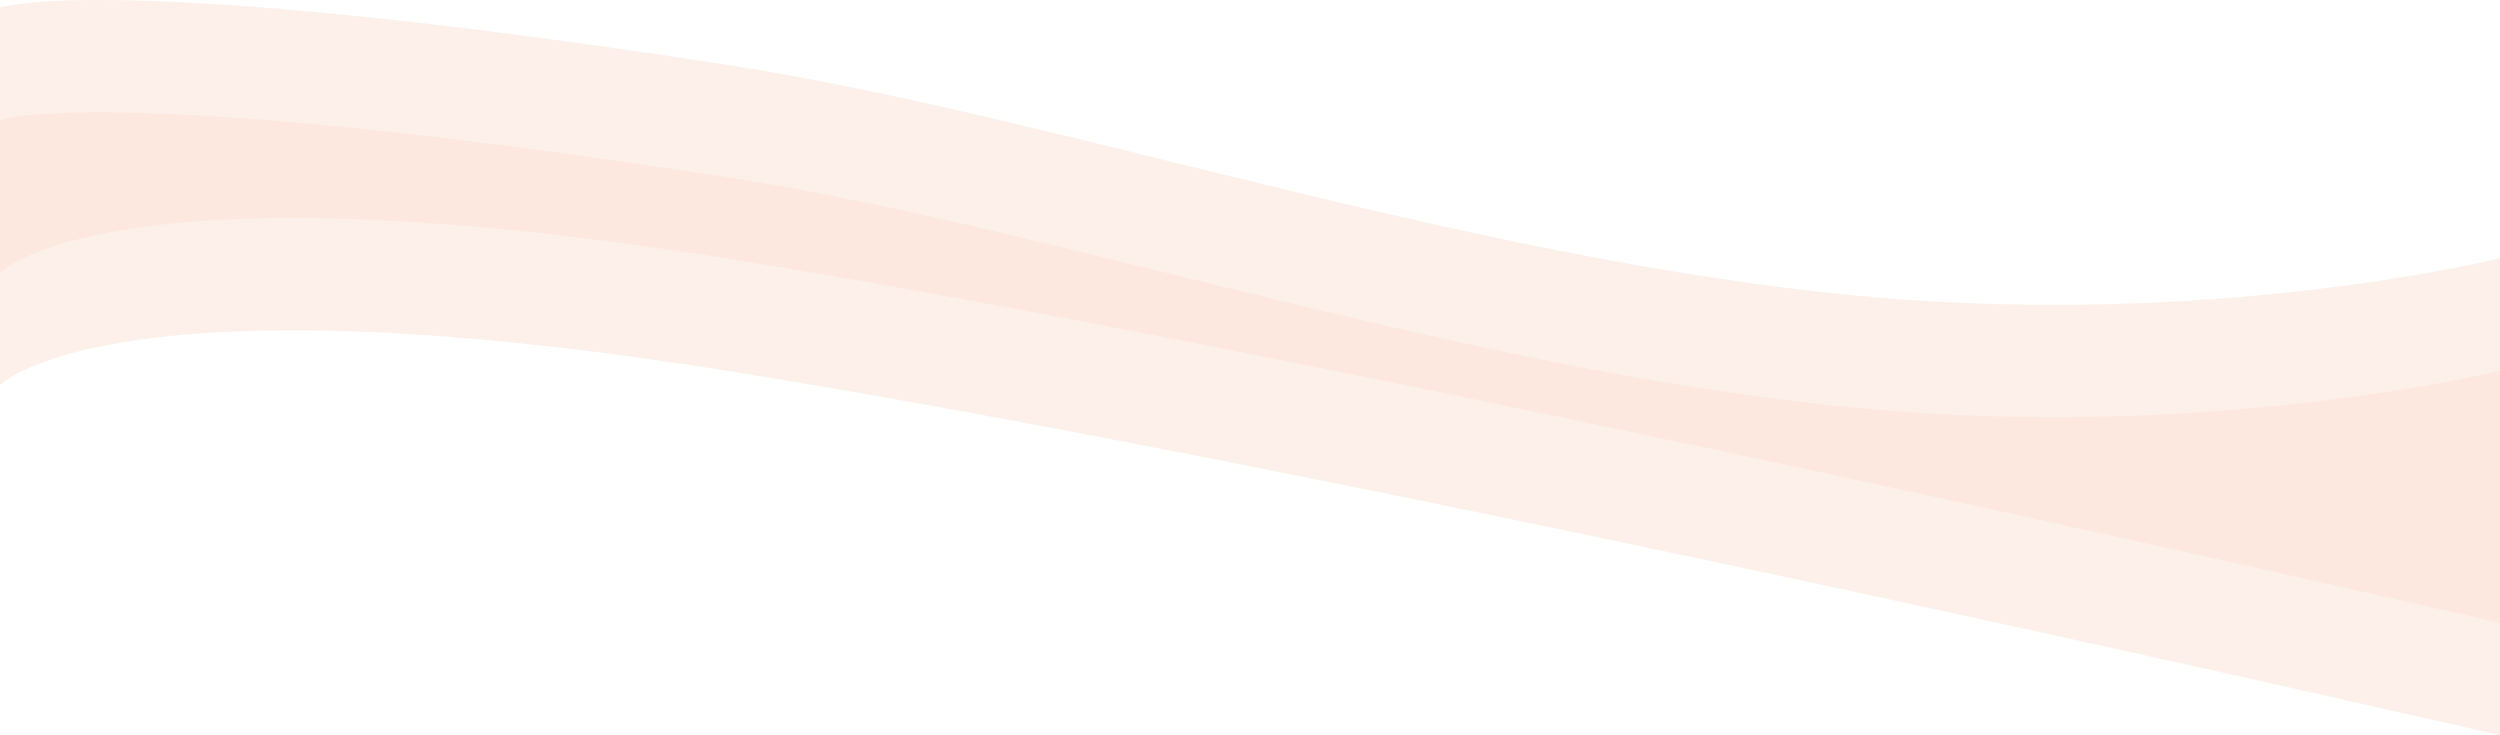<svg id="Component_13_1" data-name="Component 13 – 1" xmlns="http://www.w3.org/2000/svg" width="1937.129" height="569.684" viewBox="0 0 1937.129 569.684">
  <path id="Path_4700" data-name="Path 4700" d="M1937.129-98.456S1729.993-47.231,1470.256-66.9C1156.3-90.678,824.478-208.163,562.4-248.546,82.4-322.508,0-292.674,0-292.674v205.6s82.4-87.672,562.4-11.384,1374.73,282.517,1374.73,282.517Z" transform="translate(0 298.622)" fill="#fcdfd2" opacity="0.465"/>
  <path id="Path_5123" data-name="Path 5123" d="M1937.129-98.456S1729.993-47.231,1470.256-66.9C1156.3-90.678,824.478-208.163,562.4-248.546,82.4-322.508,0-292.674,0-292.674v205.6s82.4-87.672,562.4-11.384,1374.73,282.517,1374.73,282.517Z" transform="translate(0 385.622)" fill="#fcdfd2" opacity="0.465"/>
</svg>
